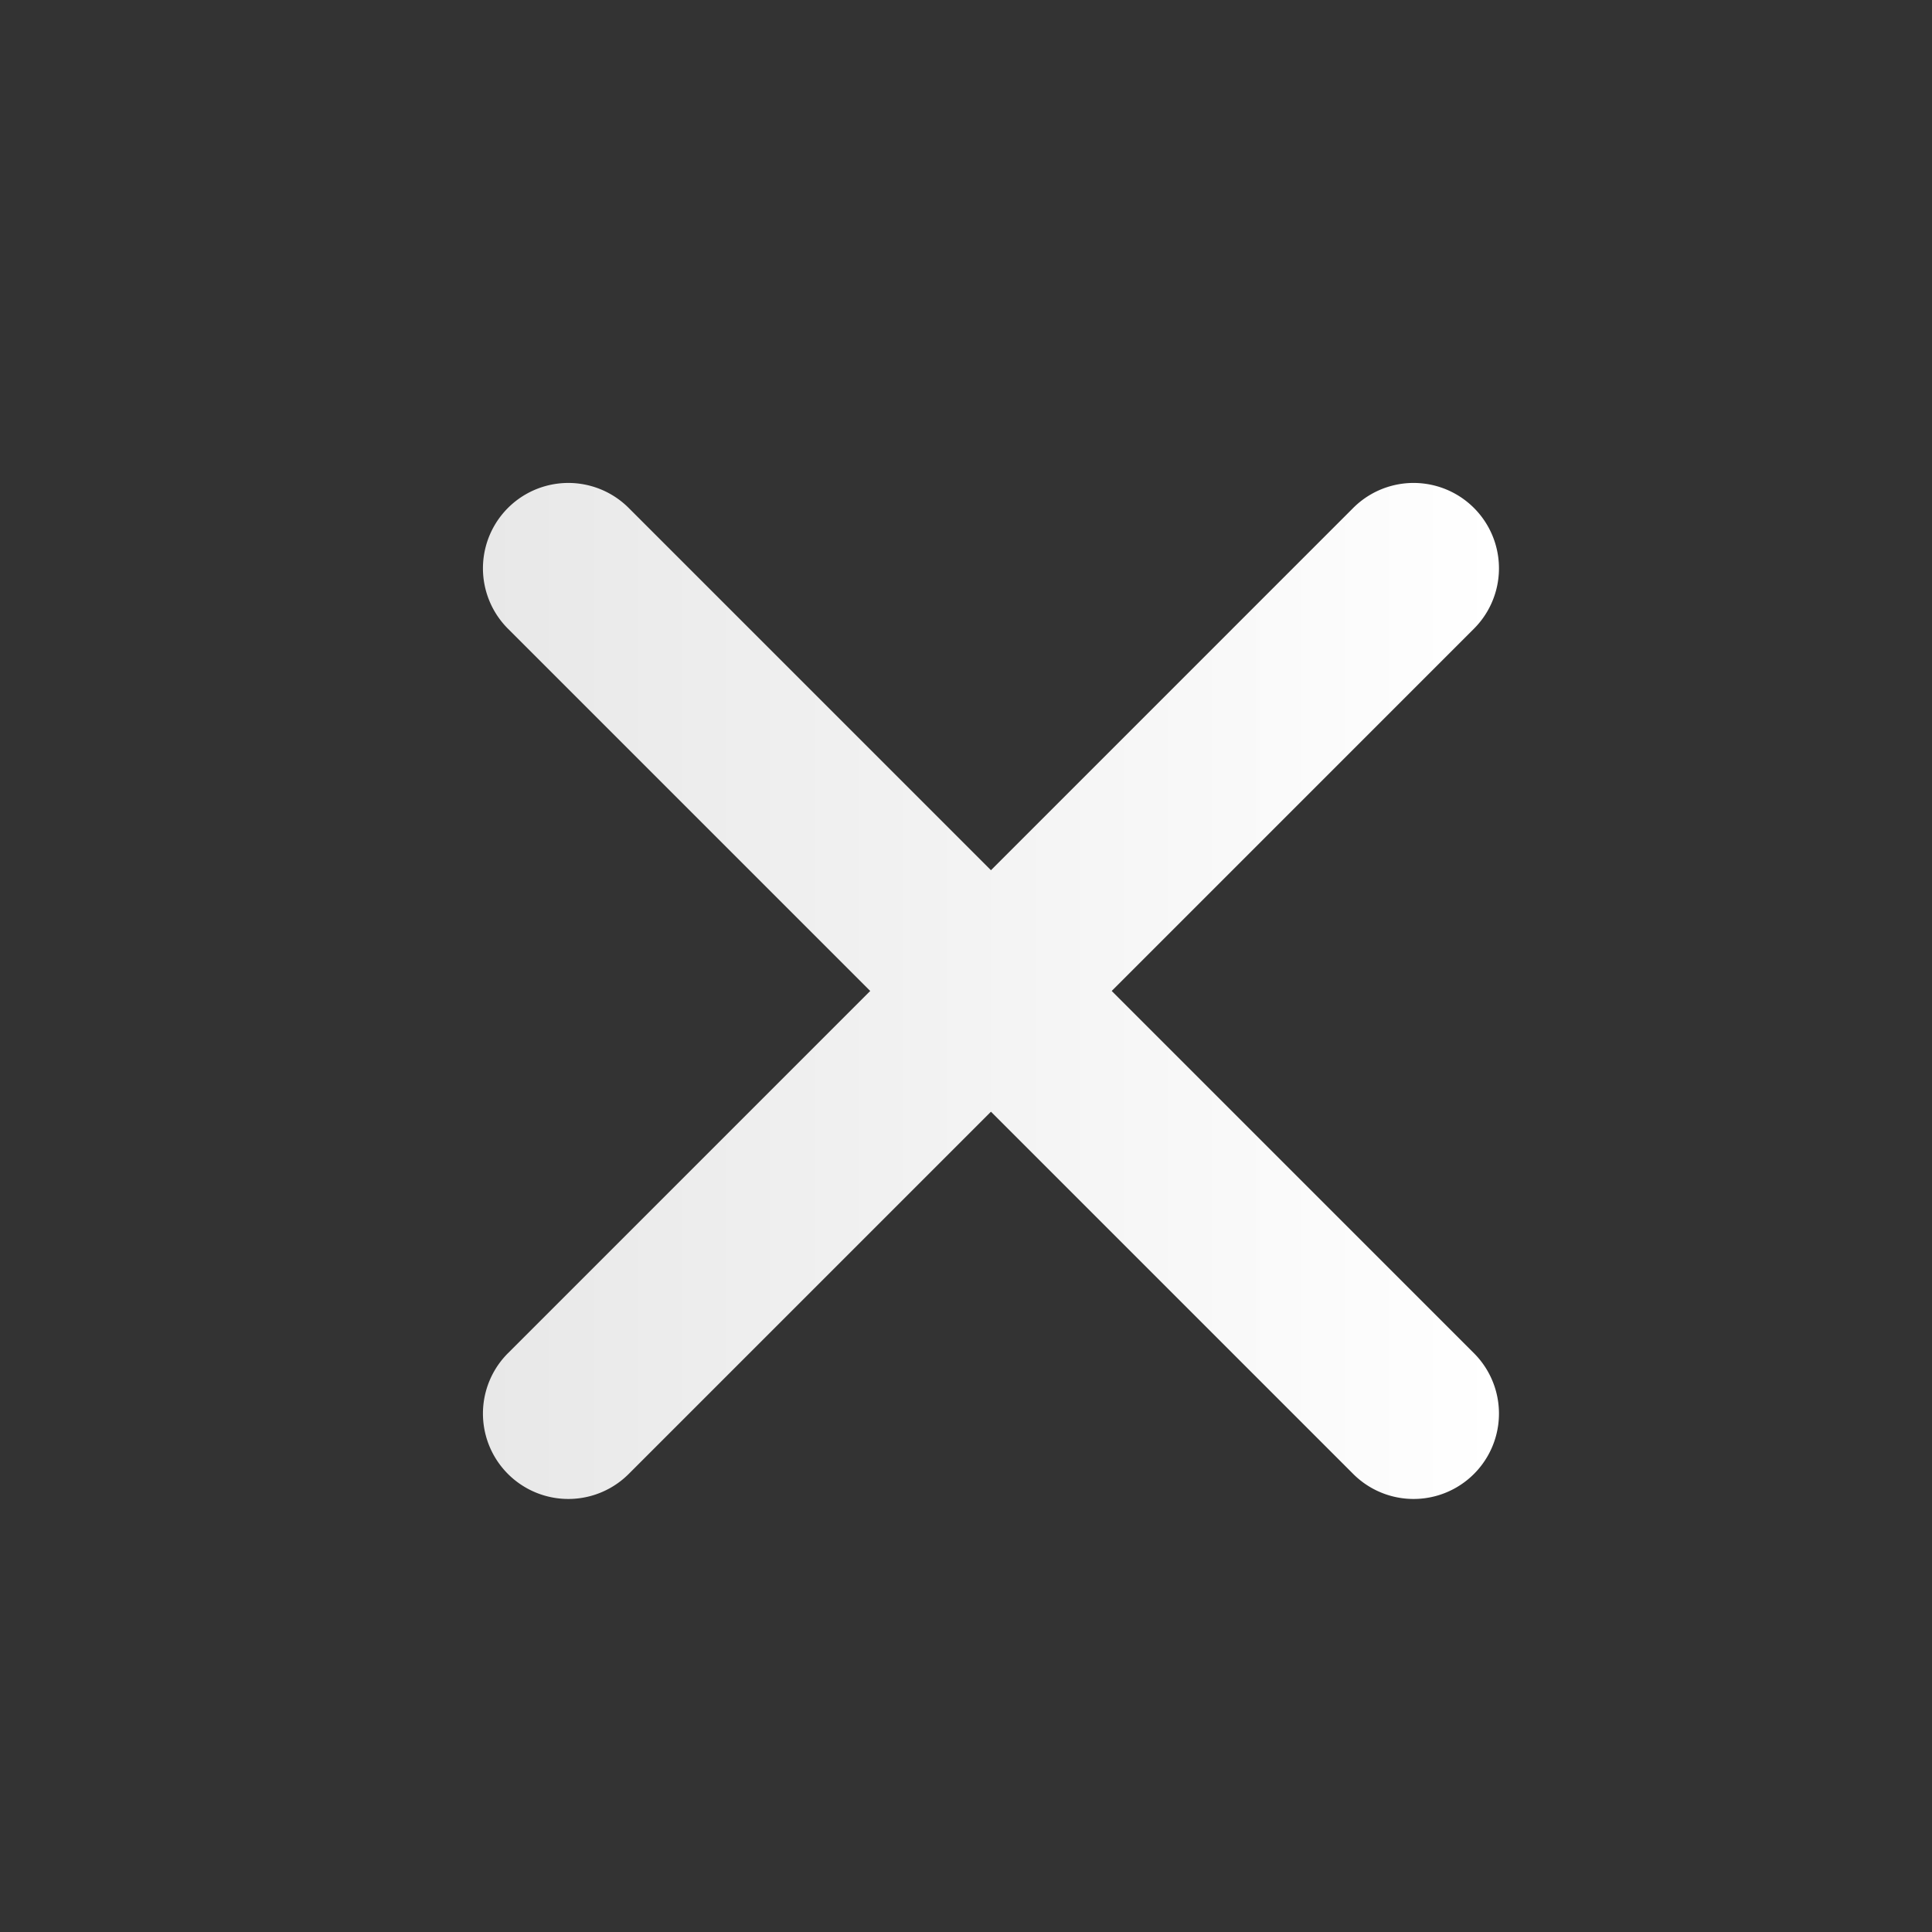 <svg xmlns="http://www.w3.org/2000/svg" width="24" height="24" fill="none" viewBox="0 0 24 24">
  <rect x="0" y="0" width="24" height="24" fill="#333333" stroke="none"/>
  <path fill="url(#a)" fill-rule="evenodd" d="m16.81 6.31-10.5 10.5a1.06 1.06 0 0 0 1.5 1.5l10.5-10.5a1.06 1.06 0 0 0-1.5-1.5Z" clip-rule="evenodd"/>
  <path fill="url(#b)" fill-rule="evenodd" d="M18.31 16.81 7.81 6.31a1.06 1.06 0 0 0-1.5 1.5l10.5 10.5a1.06 1.06 0 0 0 1.5-1.5Z" clip-rule="evenodd"/>
  <defs>
    <linearGradient id="a" x1="18.621" x2="6" y1="6" y2="6" gradientUnits="userSpaceOnUse">
      <stop stop-color="#fff"/>
      <stop offset="1" stop-color="#E8E8E8"/>
    </linearGradient>
    <linearGradient id="b" x1="18.621" x2="6" y1="6" y2="6" gradientUnits="userSpaceOnUse">
      <stop stop-color="#fff"/>
      <stop offset="1" stop-color="#E8E8E8"/>
    </linearGradient>
  </defs>
</svg>
